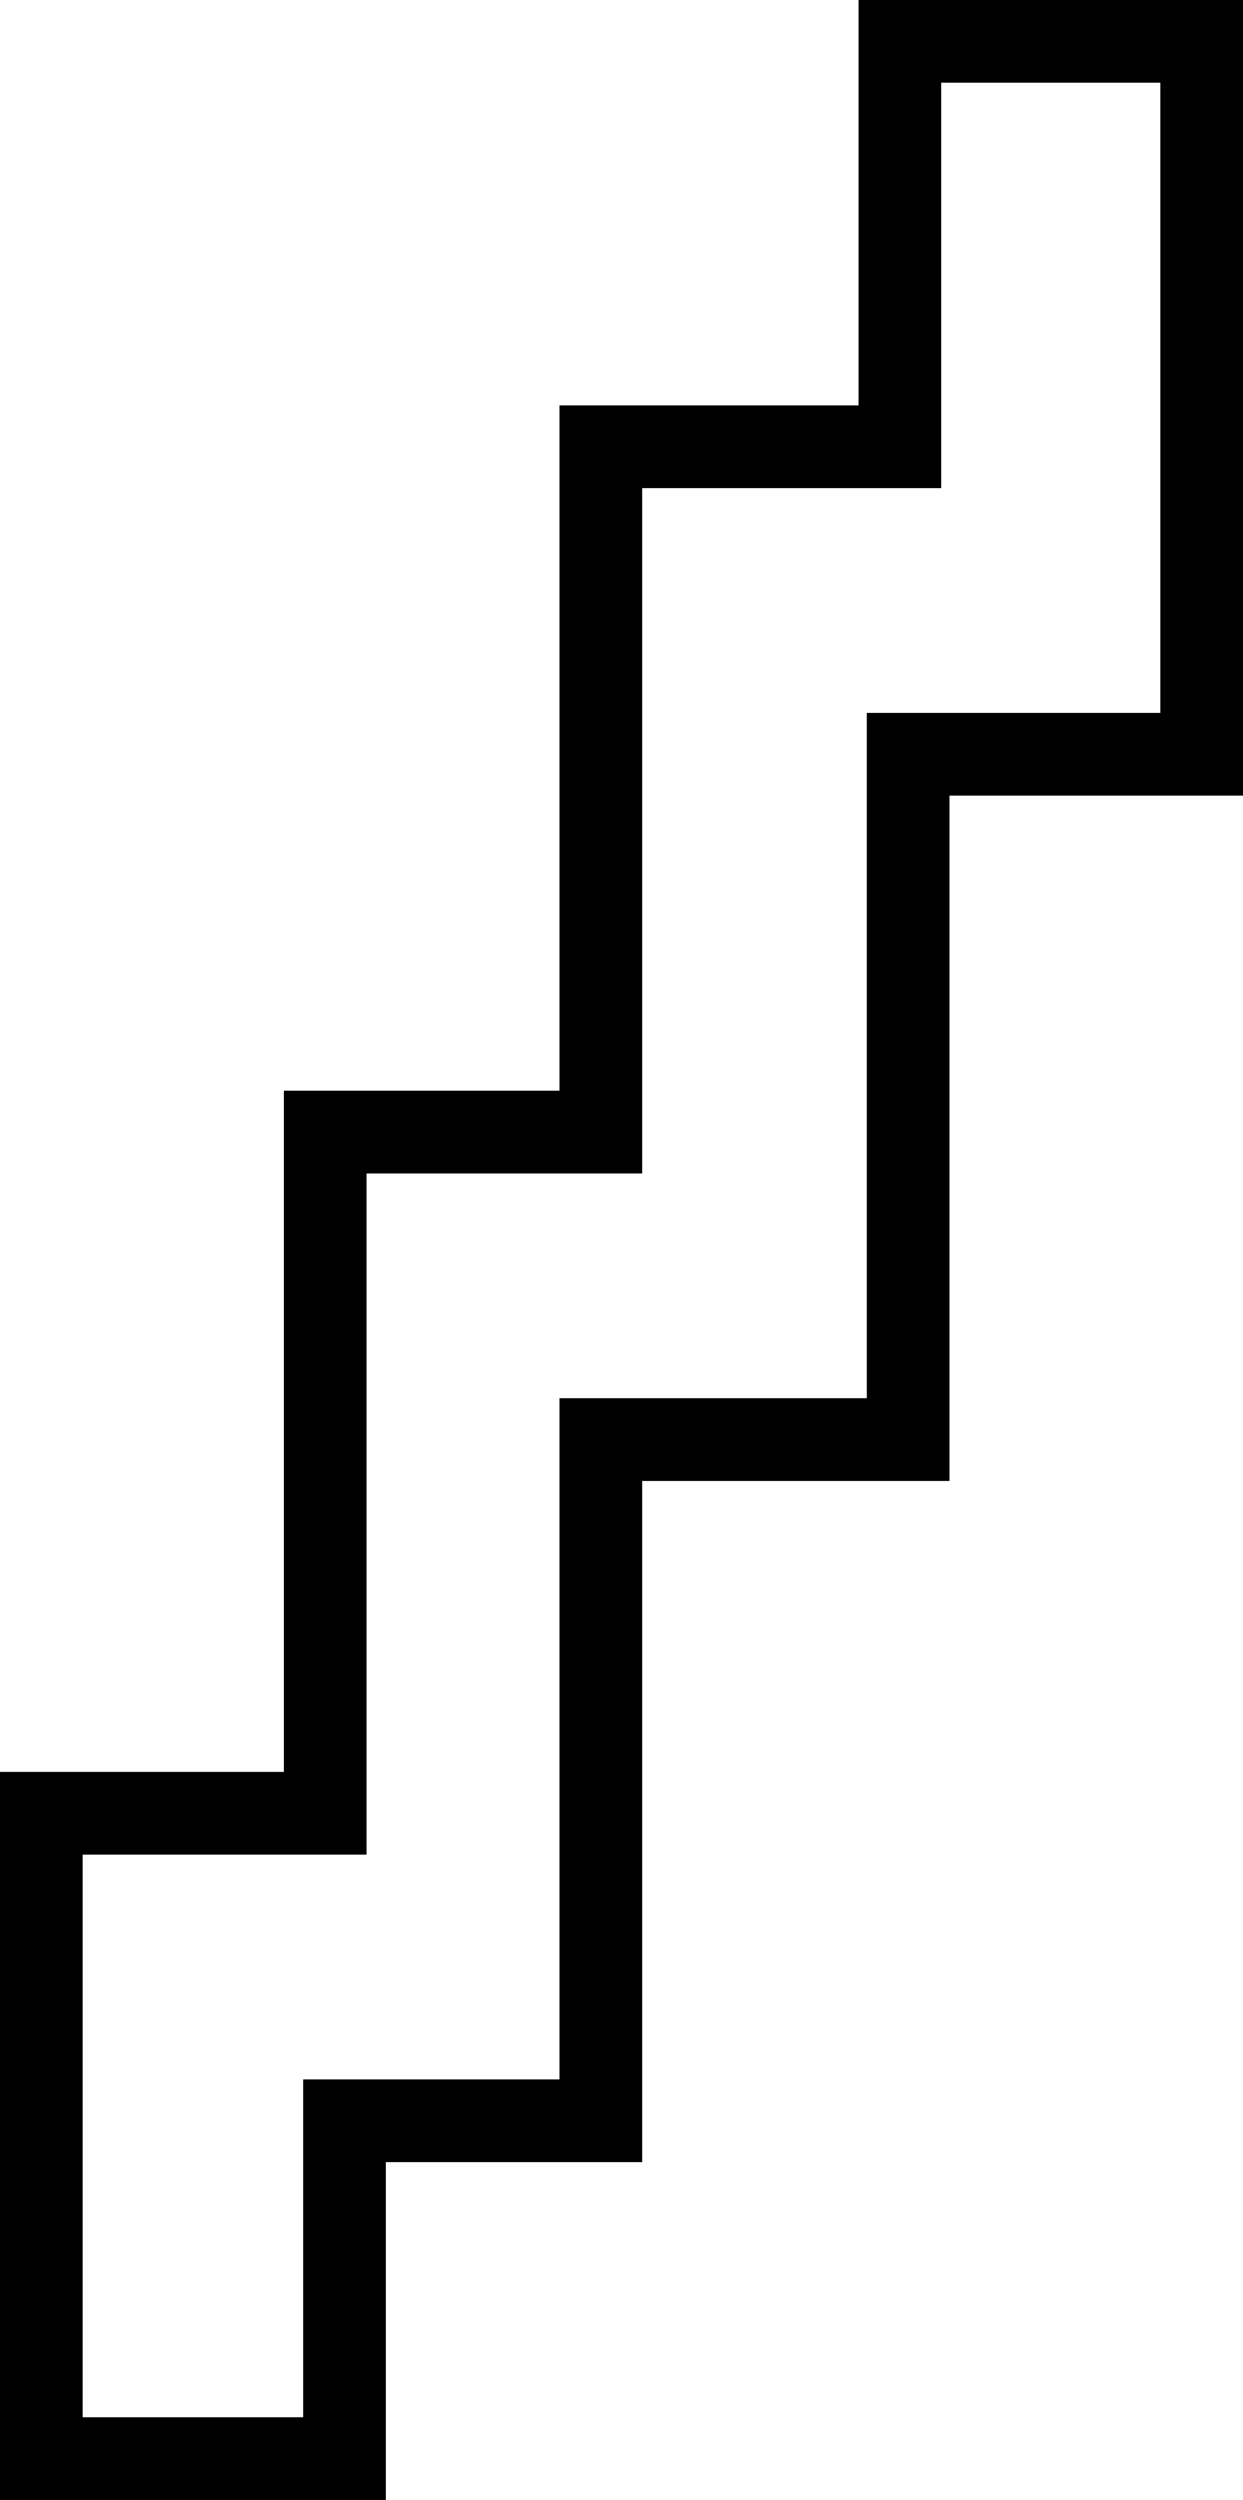 <?xml version="1.0" encoding="utf-8"?>
<!-- Generator: Adobe Illustrator 21.1.0, SVG Export Plug-In . SVG Version: 6.00 Build 0)  -->
<svg version="1.1" id="Capa_1" xmlns="http://www.w3.org/2000/svg" xmlns:xlink="http://www.w3.org/1999/xlink" x="0px" y="0px"
	 viewBox="0 0 90.2 181.3" style="enable-background:new 0 0 90.2 181.3;" xml:space="preserve">
<style type="text/css">
	.st0{fill:none;stroke:#000000;stroke-width:6;stroke-miterlimit:10;}
</style>
<polygon class="st0" points="87.2,3 87.2,54.7 65.9,54.7 65.9,104.4 43.6,104.4 43.6,153.8 25,153.8 25,178.3 3,178.3 3,131.5 
	23.6,131.5 23.6,82.1 43.6,82.1 43.6,32.4 65.3,32.4 65.3,3 "/>
</svg>
